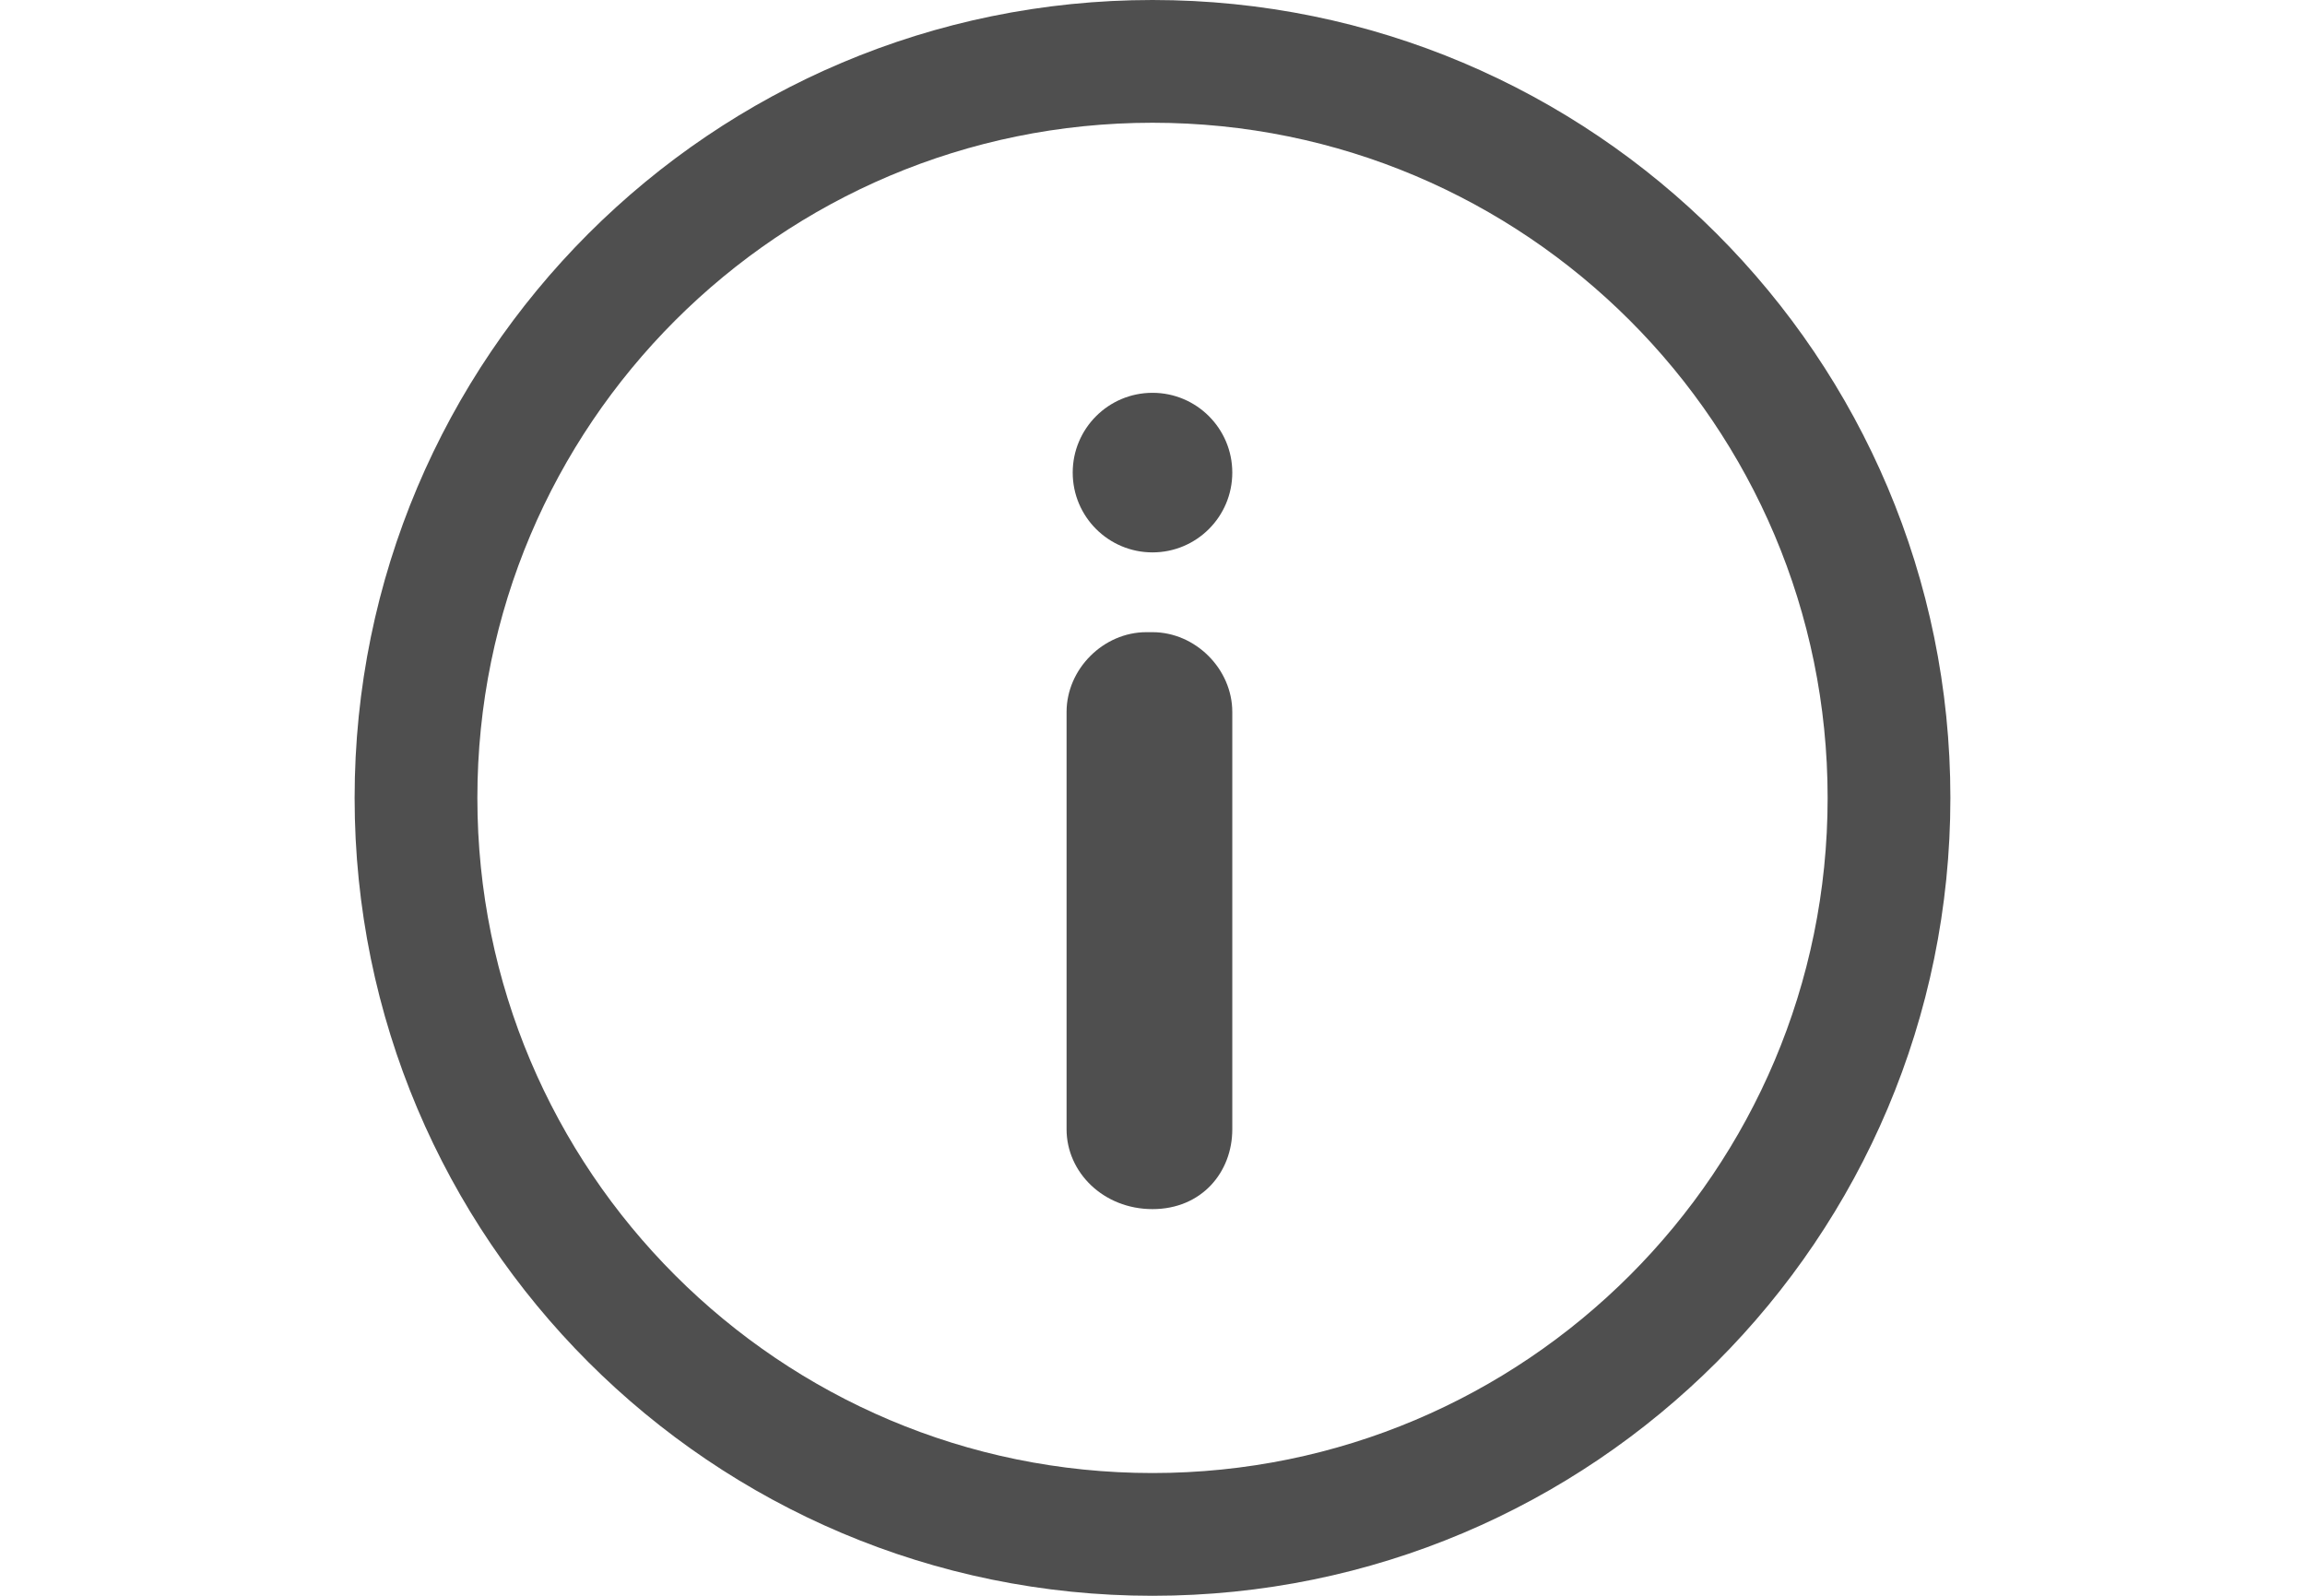 <?xml version="1.0" ?><svg fill="none" height="18" viewBox="0 0 26 26" width="26" xmlns="http://www.w3.org/2000/svg"><path d="M13 25C19.627 25 25 19.627 25 13C25 6.373 19.627 1 13 1C6.373 1 1 6.373 1 13C1 19.627 6.373 25 13 25Z" stroke="#4F4F4F" stroke-miterlimit="10" stroke-width="2"/><path d="M13 9C13.718 9 14.3 8.418 14.3 7.7C14.3 6.982 13.718 6.4 13 6.4C12.282 6.4 11.7 6.982 11.7 7.7C11.7 8.418 12.282 9 13 9Z" fill="#4F4F4F"/><path d="M13 19.7C12.2 19.7 11.6 19.1 11.6 18.4V11.6C11.6 10.9 12.2 10.3 12.9 10.3H13C13.7 10.3 14.3 10.9 14.3 11.6V18.4C14.3 19.1 13.8 19.7 13 19.7Z" fill="#4F4F4F"/></svg>
